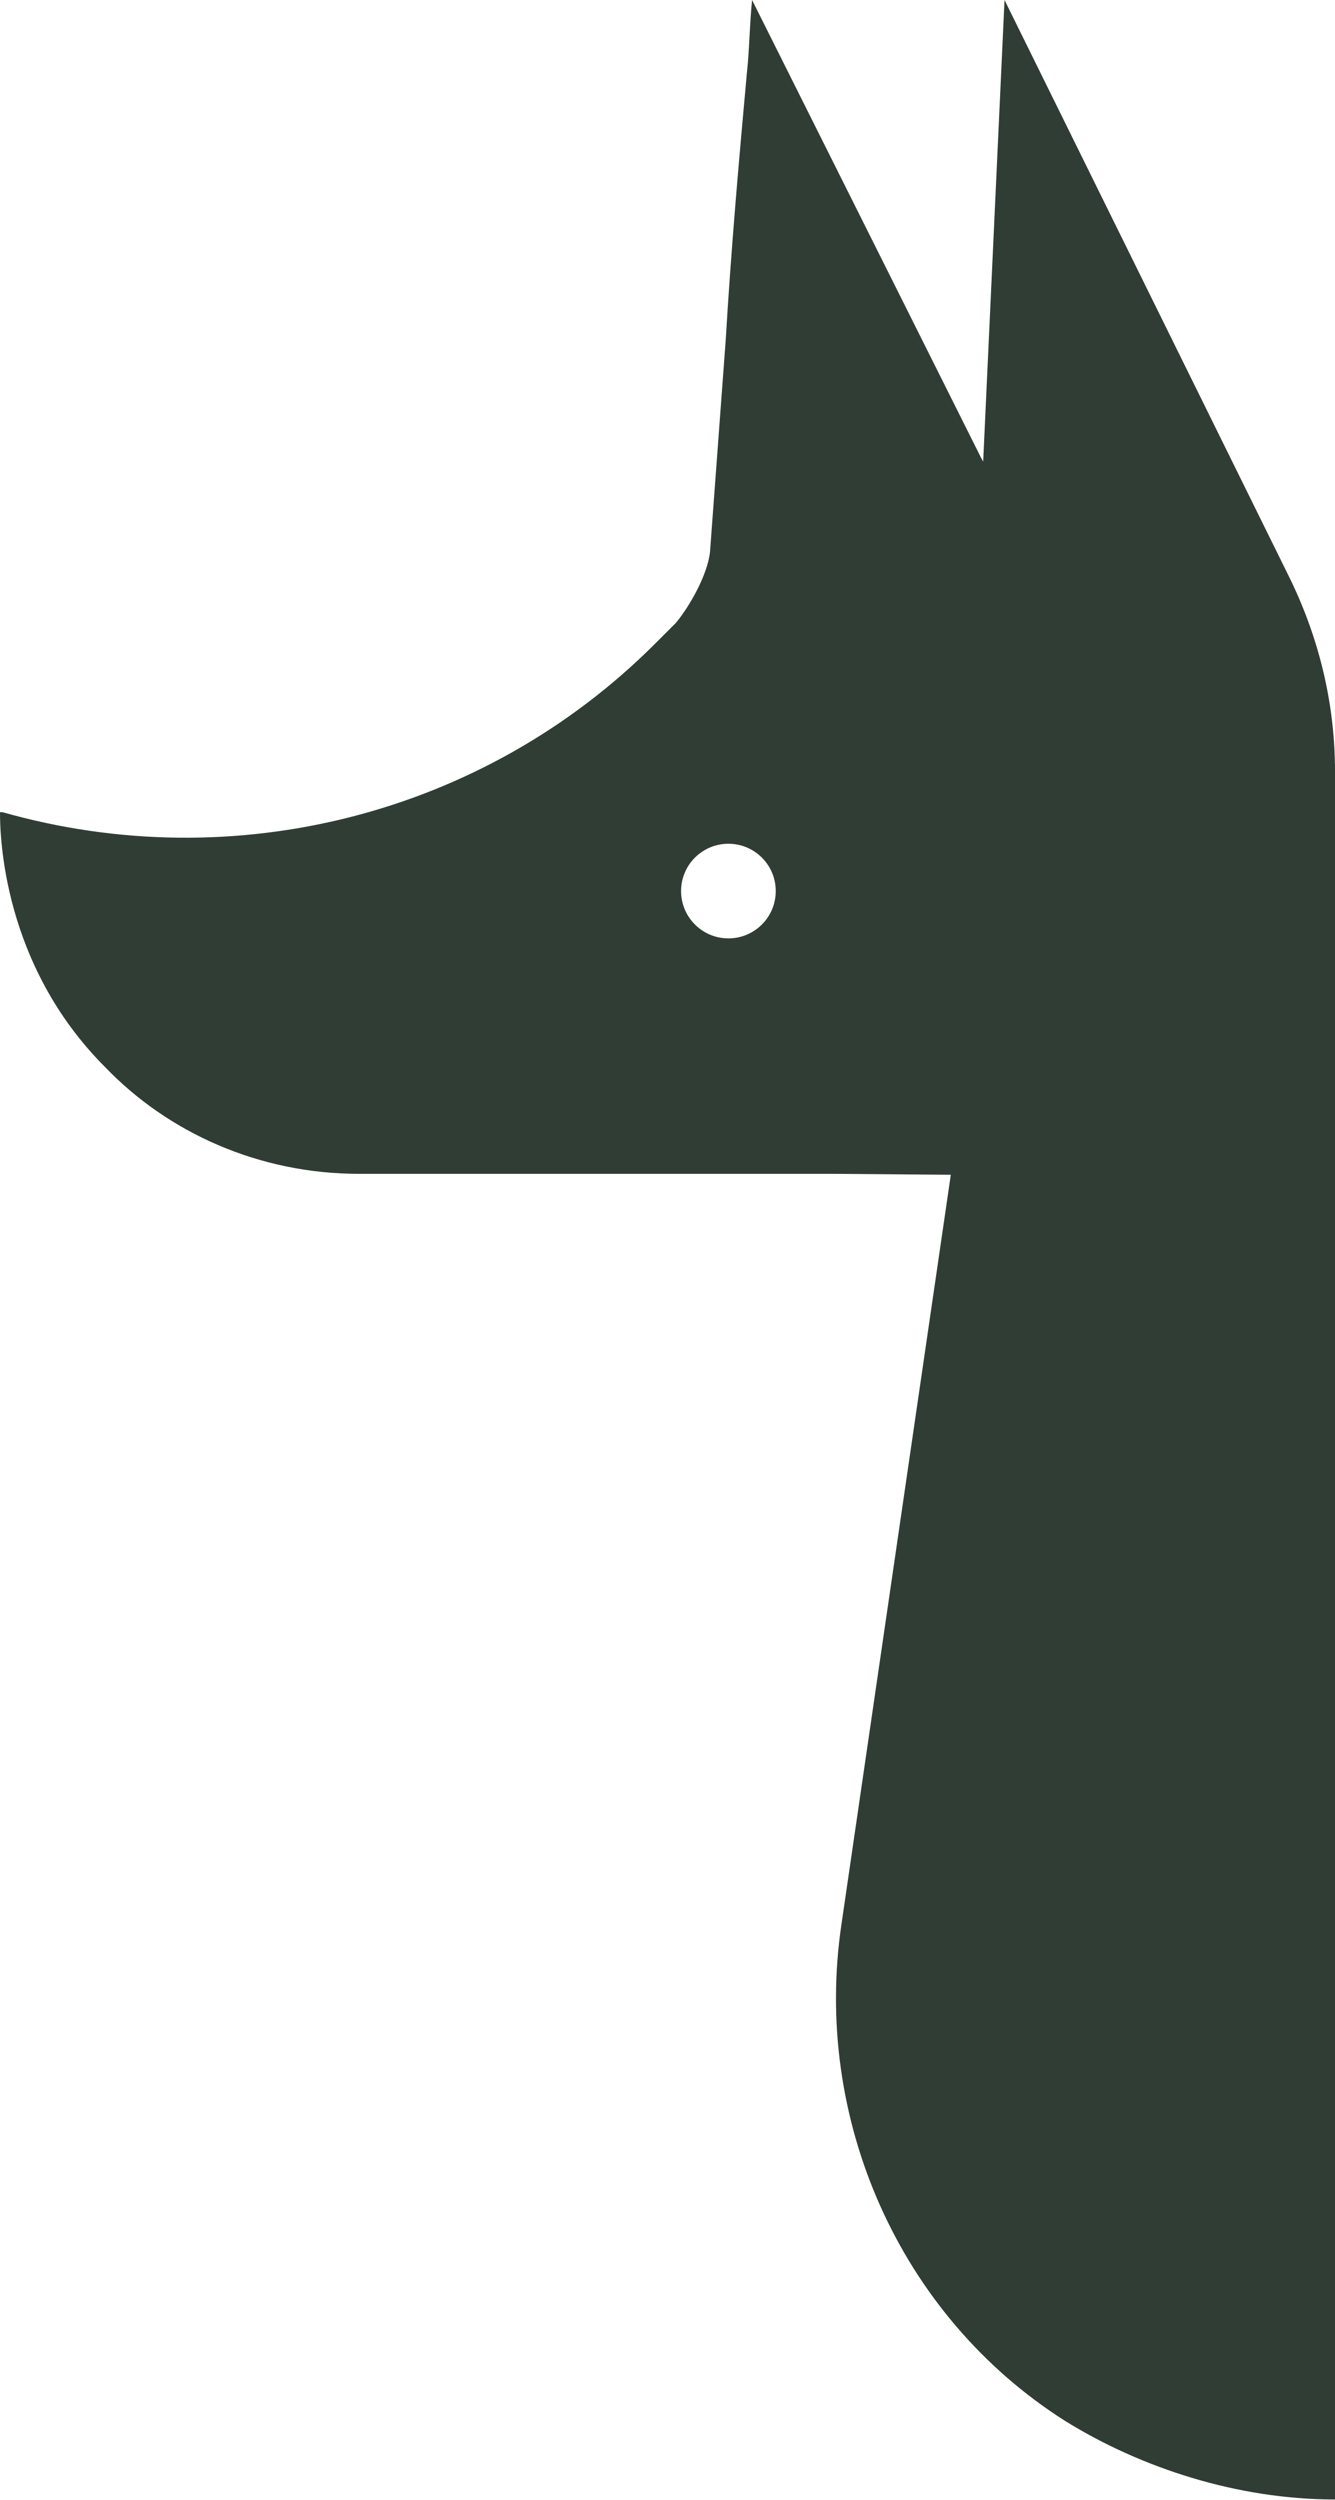 <svg width="234" height="438" viewBox="0 0 234 438" fill="none" xmlns="http://www.w3.org/2000/svg">
<path fill-rule="evenodd" clip-rule="evenodd" d="M171.448 99.921L171.448 99.922H152.106H152.106L152.105 99.949L150.723 127.55H150.723L152.106 99.921H171.448ZM172.33 80.863L171.925 80.121L131.825 0C131.601 2.238 131.486 4.368 131.374 6.441V6.441V6.442V6.442L131.374 6.442L131.373 6.443L131.373 6.443C131.255 8.635 131.14 10.764 130.903 12.893C129.52 28.088 128.137 43.744 127.216 59.4L124.45 96.698C123.989 100.842 120.763 106.368 118.458 109.131L114.771 112.815C84.81 142.745 41.022 153.796 0.461 142.285H0C0 146.429 0.461 168.992 18.437 186.95C29.499 198.462 45.417 205.636 62.932 205.636H140.045H146.25L166.658 205.799L147.496 337.062C142.426 371.137 157.636 405.672 186.675 424.091C200.041 432.379 216.945 437.864 234 437.864V205.636H234L234 205.635V133.841L233.988 133.853C233.814 122.93 231.222 111.673 225.854 100.842L176.074 0L172.33 80.863ZM127.677 164.387C132.259 164.387 135.974 160.676 135.974 156.099C135.974 151.521 132.259 147.81 127.677 147.81C123.095 147.81 119.38 151.521 119.38 156.099C119.38 160.676 123.095 164.387 127.677 164.387Z" fill="#303D35"/>
</svg>

